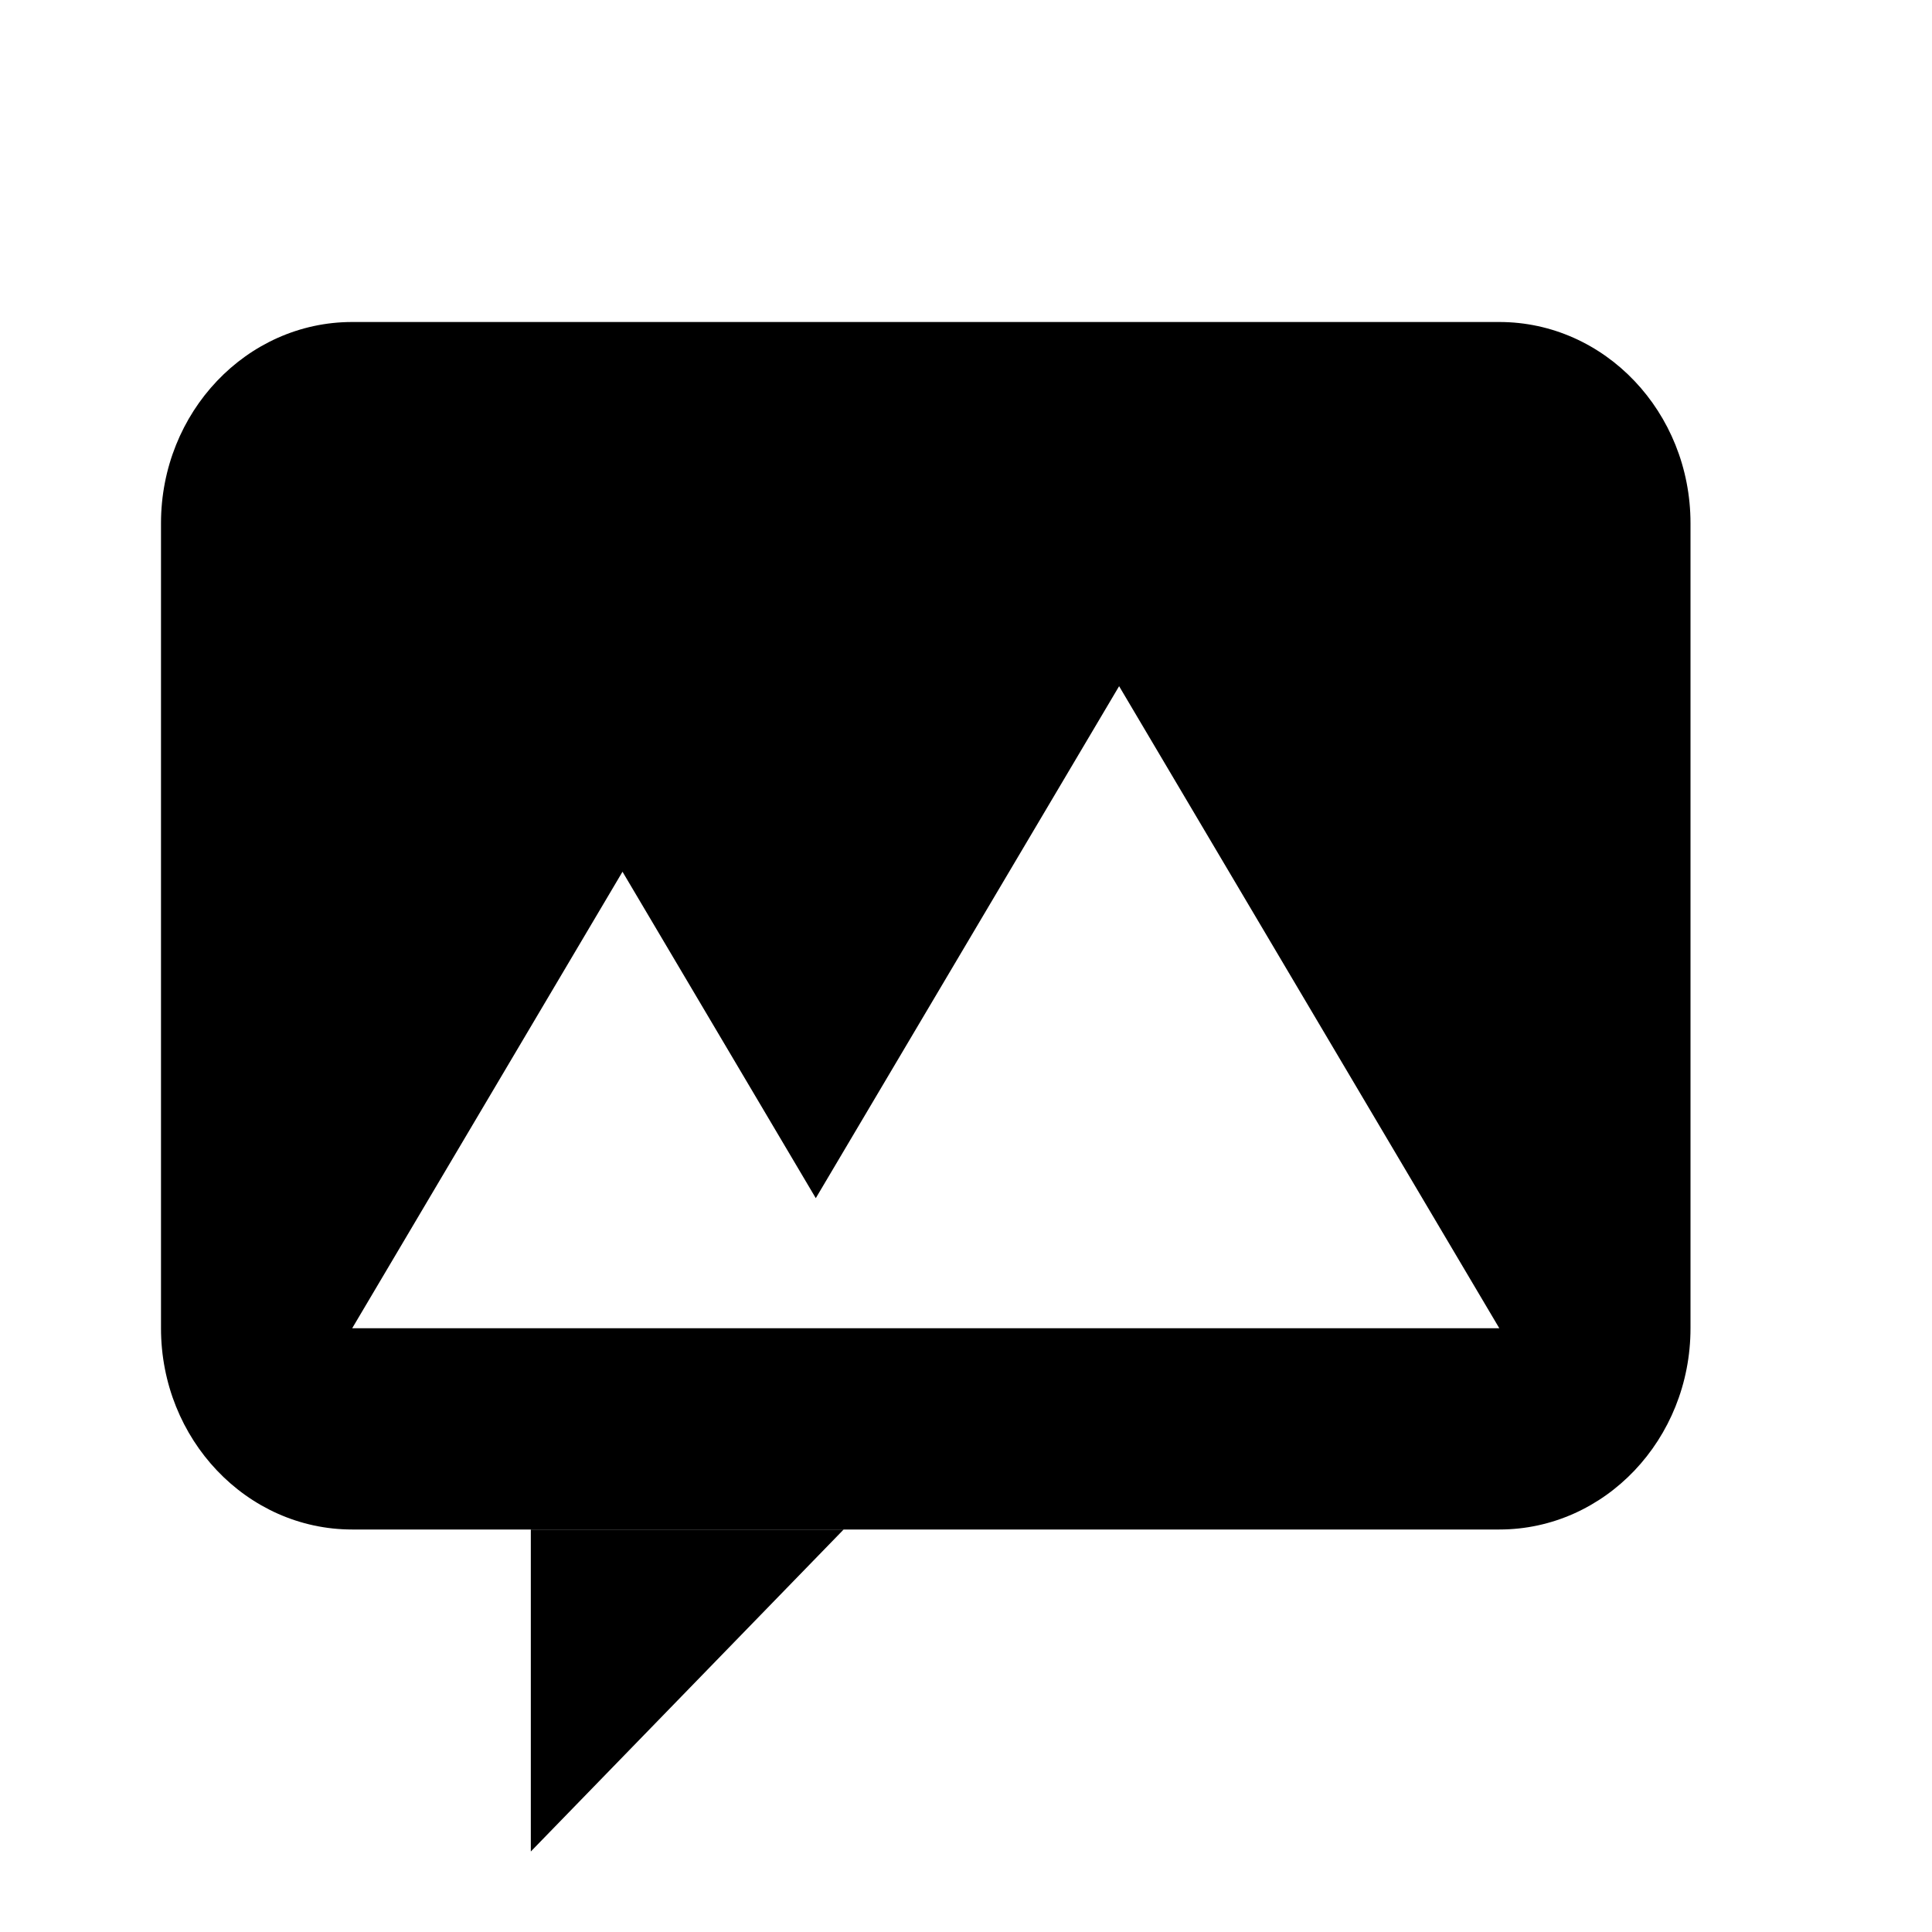 <svg width="24" height="24" viewBox="0 0 24 24" fill="none" xmlns="http://www.w3.org/2000/svg">
<path d="M2 6.5C2 5.12 3.064 4 4.375 4H18.625C19.936 4 21 5.12 21 6.5V16.5C21 17.88 19.936 19 18.625 19H4.375C3.064 19 2 17.88 2 16.5V6.5ZM7.733 10.829L4.375 16.5H18.625L13.902 8.524L10.134 14.884L7.733 10.829Z" fill="black"/>
<path d="M3.679 19H6.594V23L10.48 19H19.225C31.674 19 -2.137 19 3.679 19Z" fill="black"/>
</svg>
